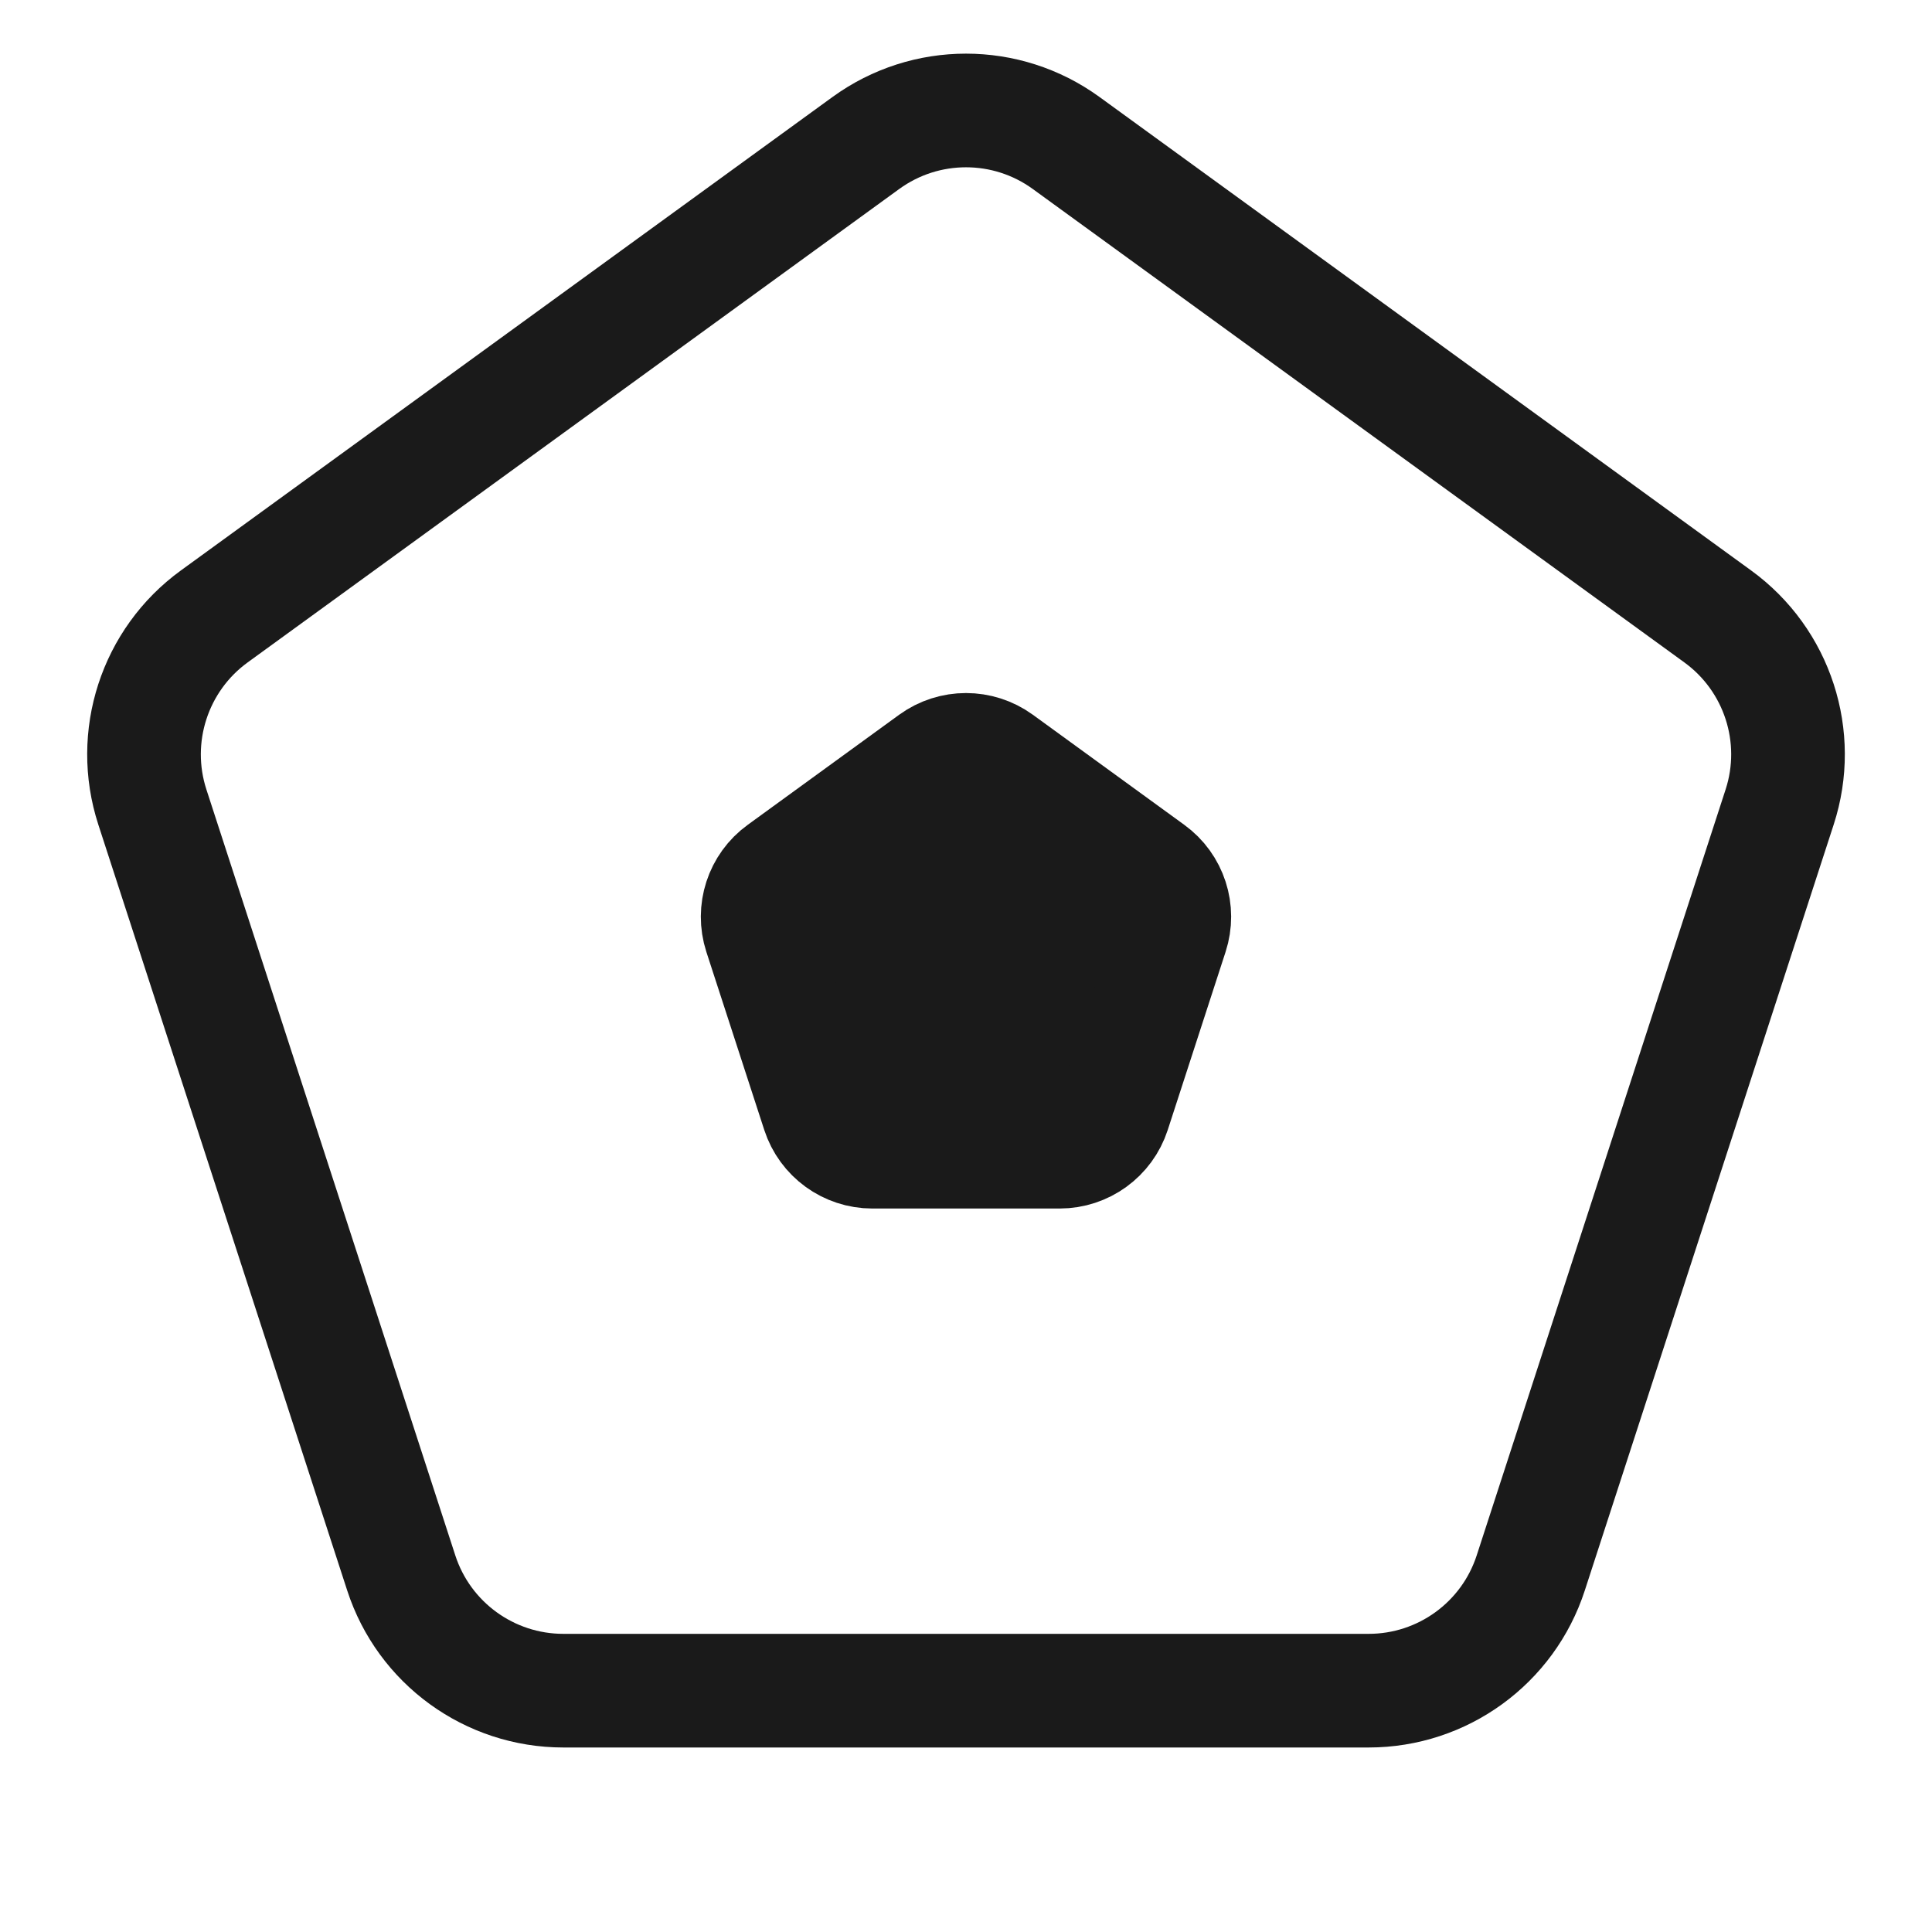 <svg width="34" height="34" viewBox="0 0 34 34" fill="none" xmlns="http://www.w3.org/2000/svg">
<path d="M18.763 2.517L30.229 10.848C31.28 11.611 31.721 12.966 31.319 14.202L26.939 27.68C26.538 28.916 25.386 29.753 24.086 29.753H9.914C8.614 29.753 7.462 28.916 7.061 27.68L2.681 14.202C2.28 12.966 2.72 11.611 3.771 10.848L15.237 2.517C16.288 1.753 17.712 1.753 18.763 2.517Z" stroke="#1A1A1A" stroke-width="2"/>
<path d="M17.588 13.387L20.254 15.325C20.605 15.579 20.751 16.031 20.617 16.443L19.599 19.577C19.465 19.989 19.081 20.268 18.648 20.268H15.352C14.919 20.268 14.535 19.989 14.401 19.577L13.382 16.443C13.249 16.031 13.395 15.579 13.746 15.325L16.412 13.387C16.763 13.133 17.237 13.133 17.588 13.387Z" fill="#1A1A1A" stroke="#1A1A1A" stroke-width="2"/>
</svg>
